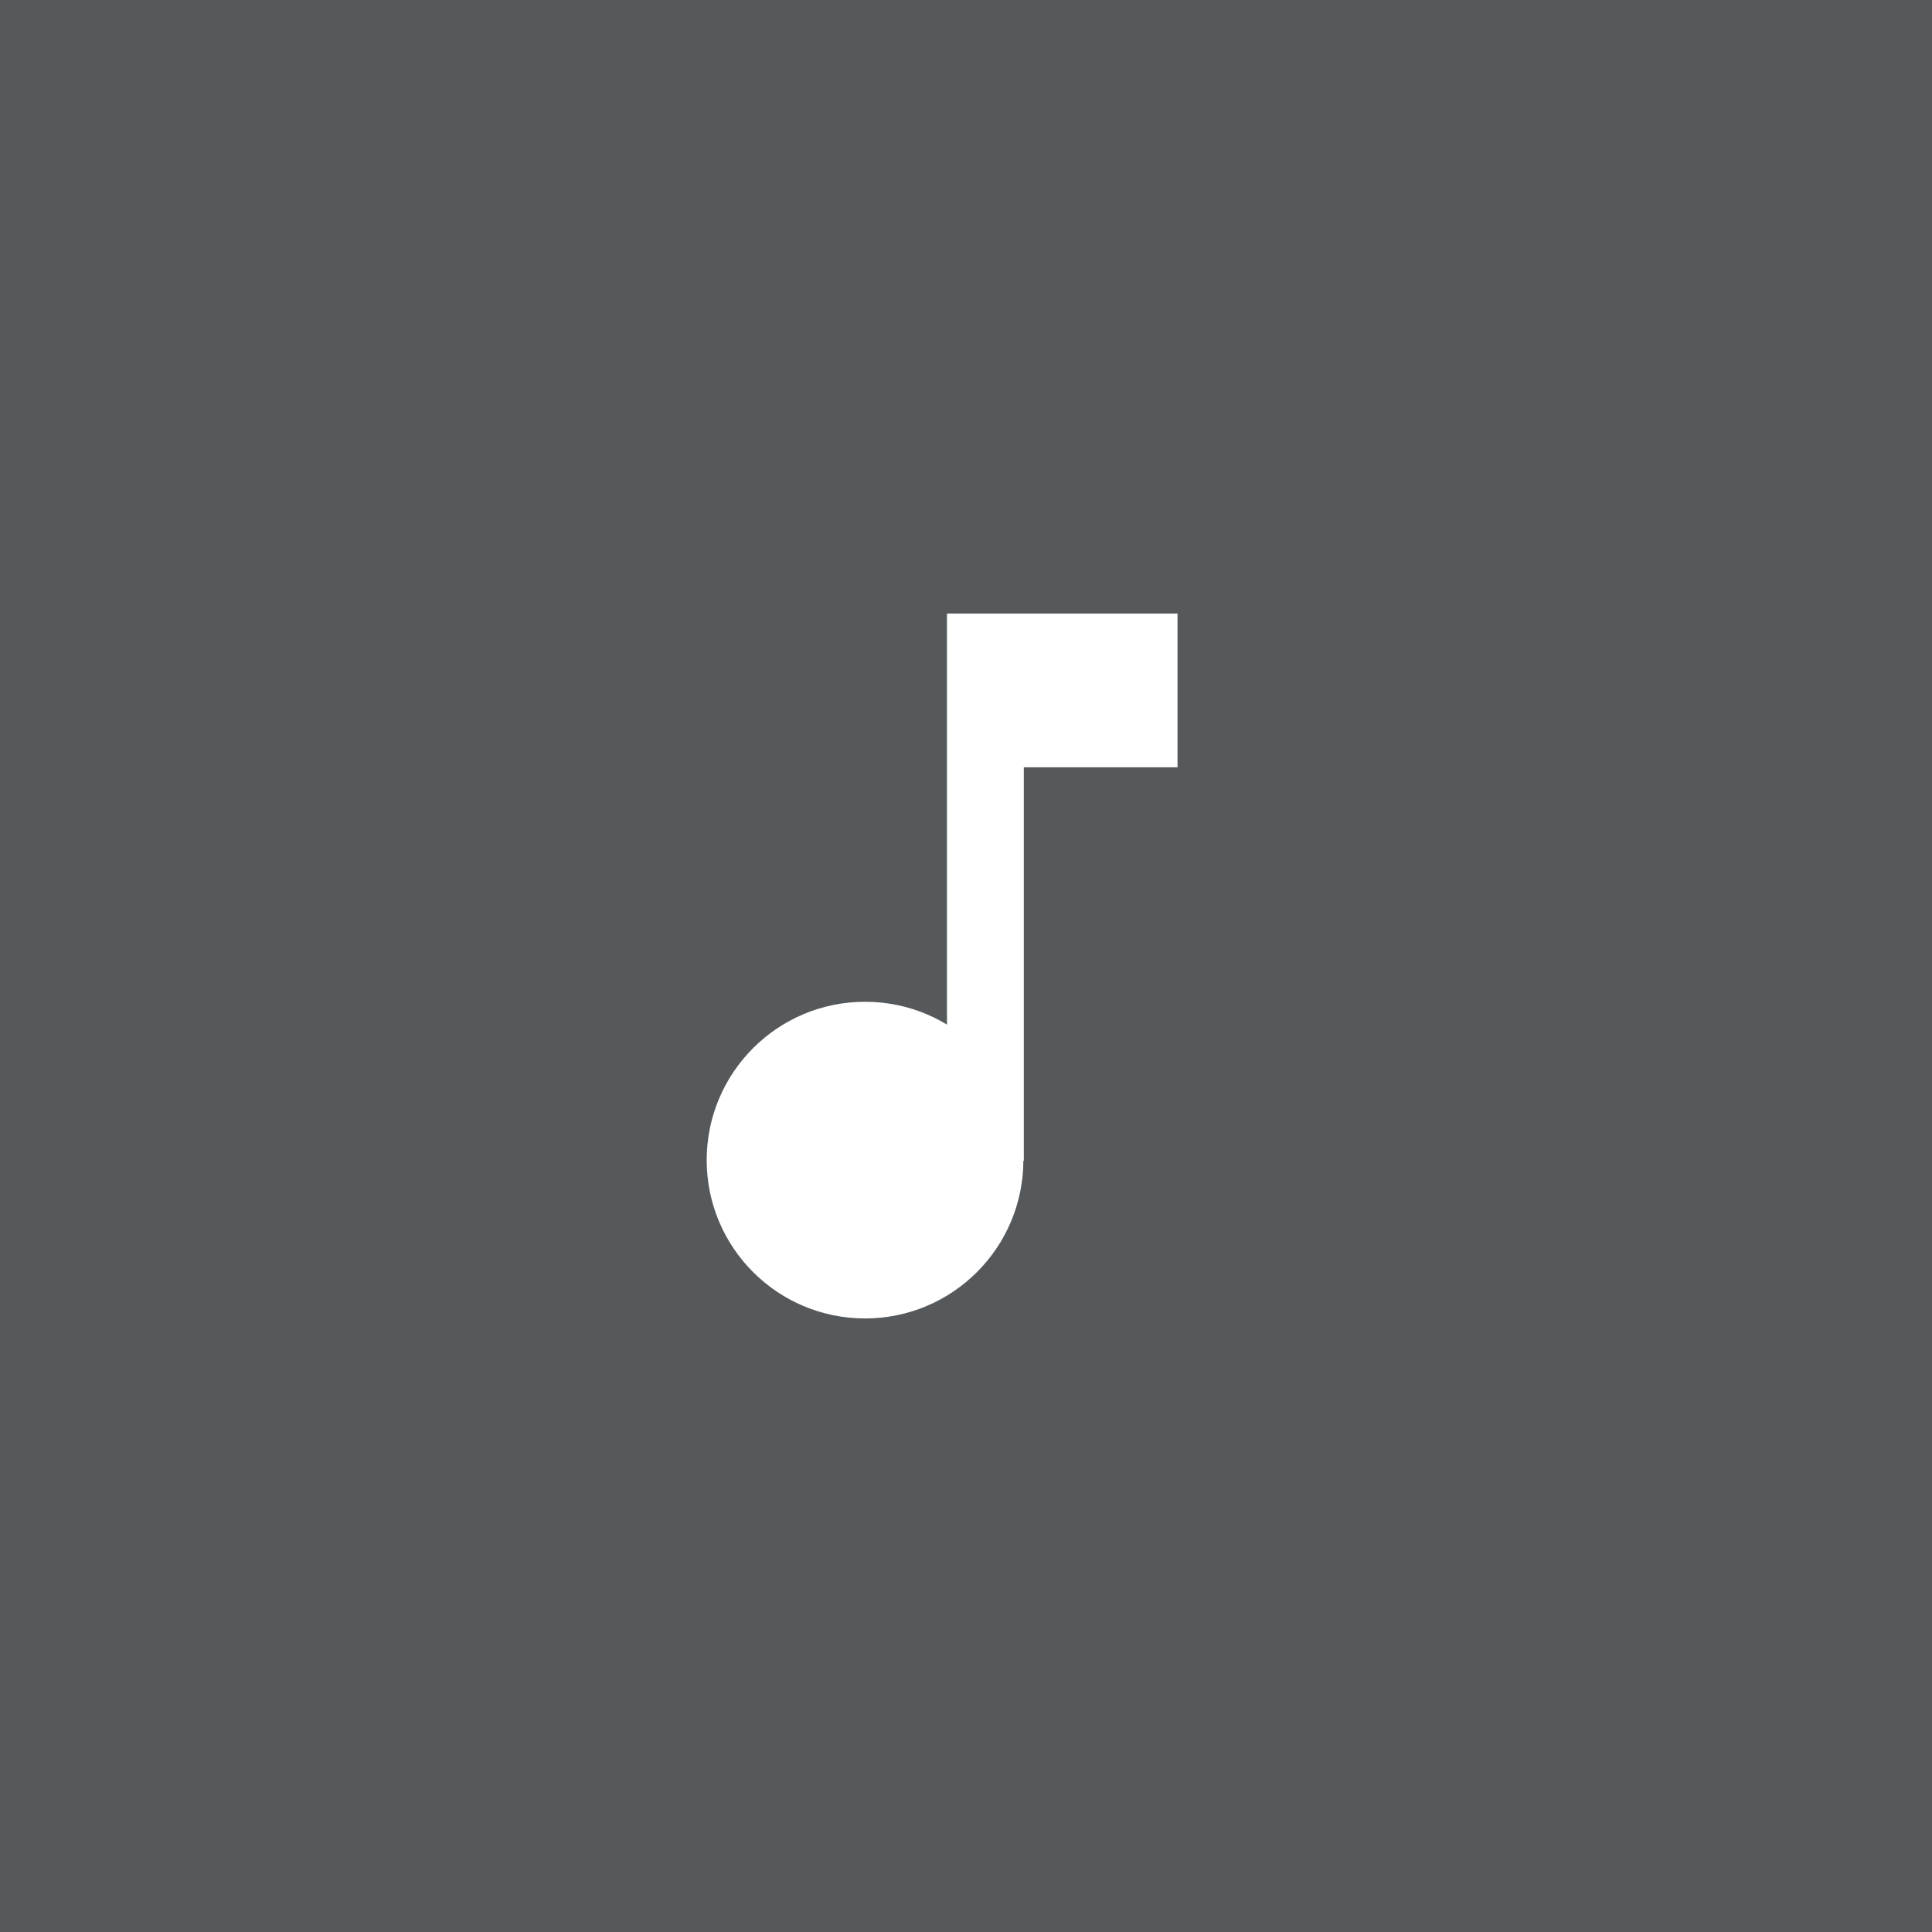 <svg xmlns="http://www.w3.org/2000/svg" width="192" height="192">
  <g stroke-width="0">
    <rect width="100%" height="100%" fill="#56595b" />
    <path fill="#fff" d="M117.02 60.975H94.109v54.382h7.637V76.25h15.274z" />
    <circle cx="85.966" cy="115.29" r="15.735" fill="#fff" />
  </g>
</svg>
